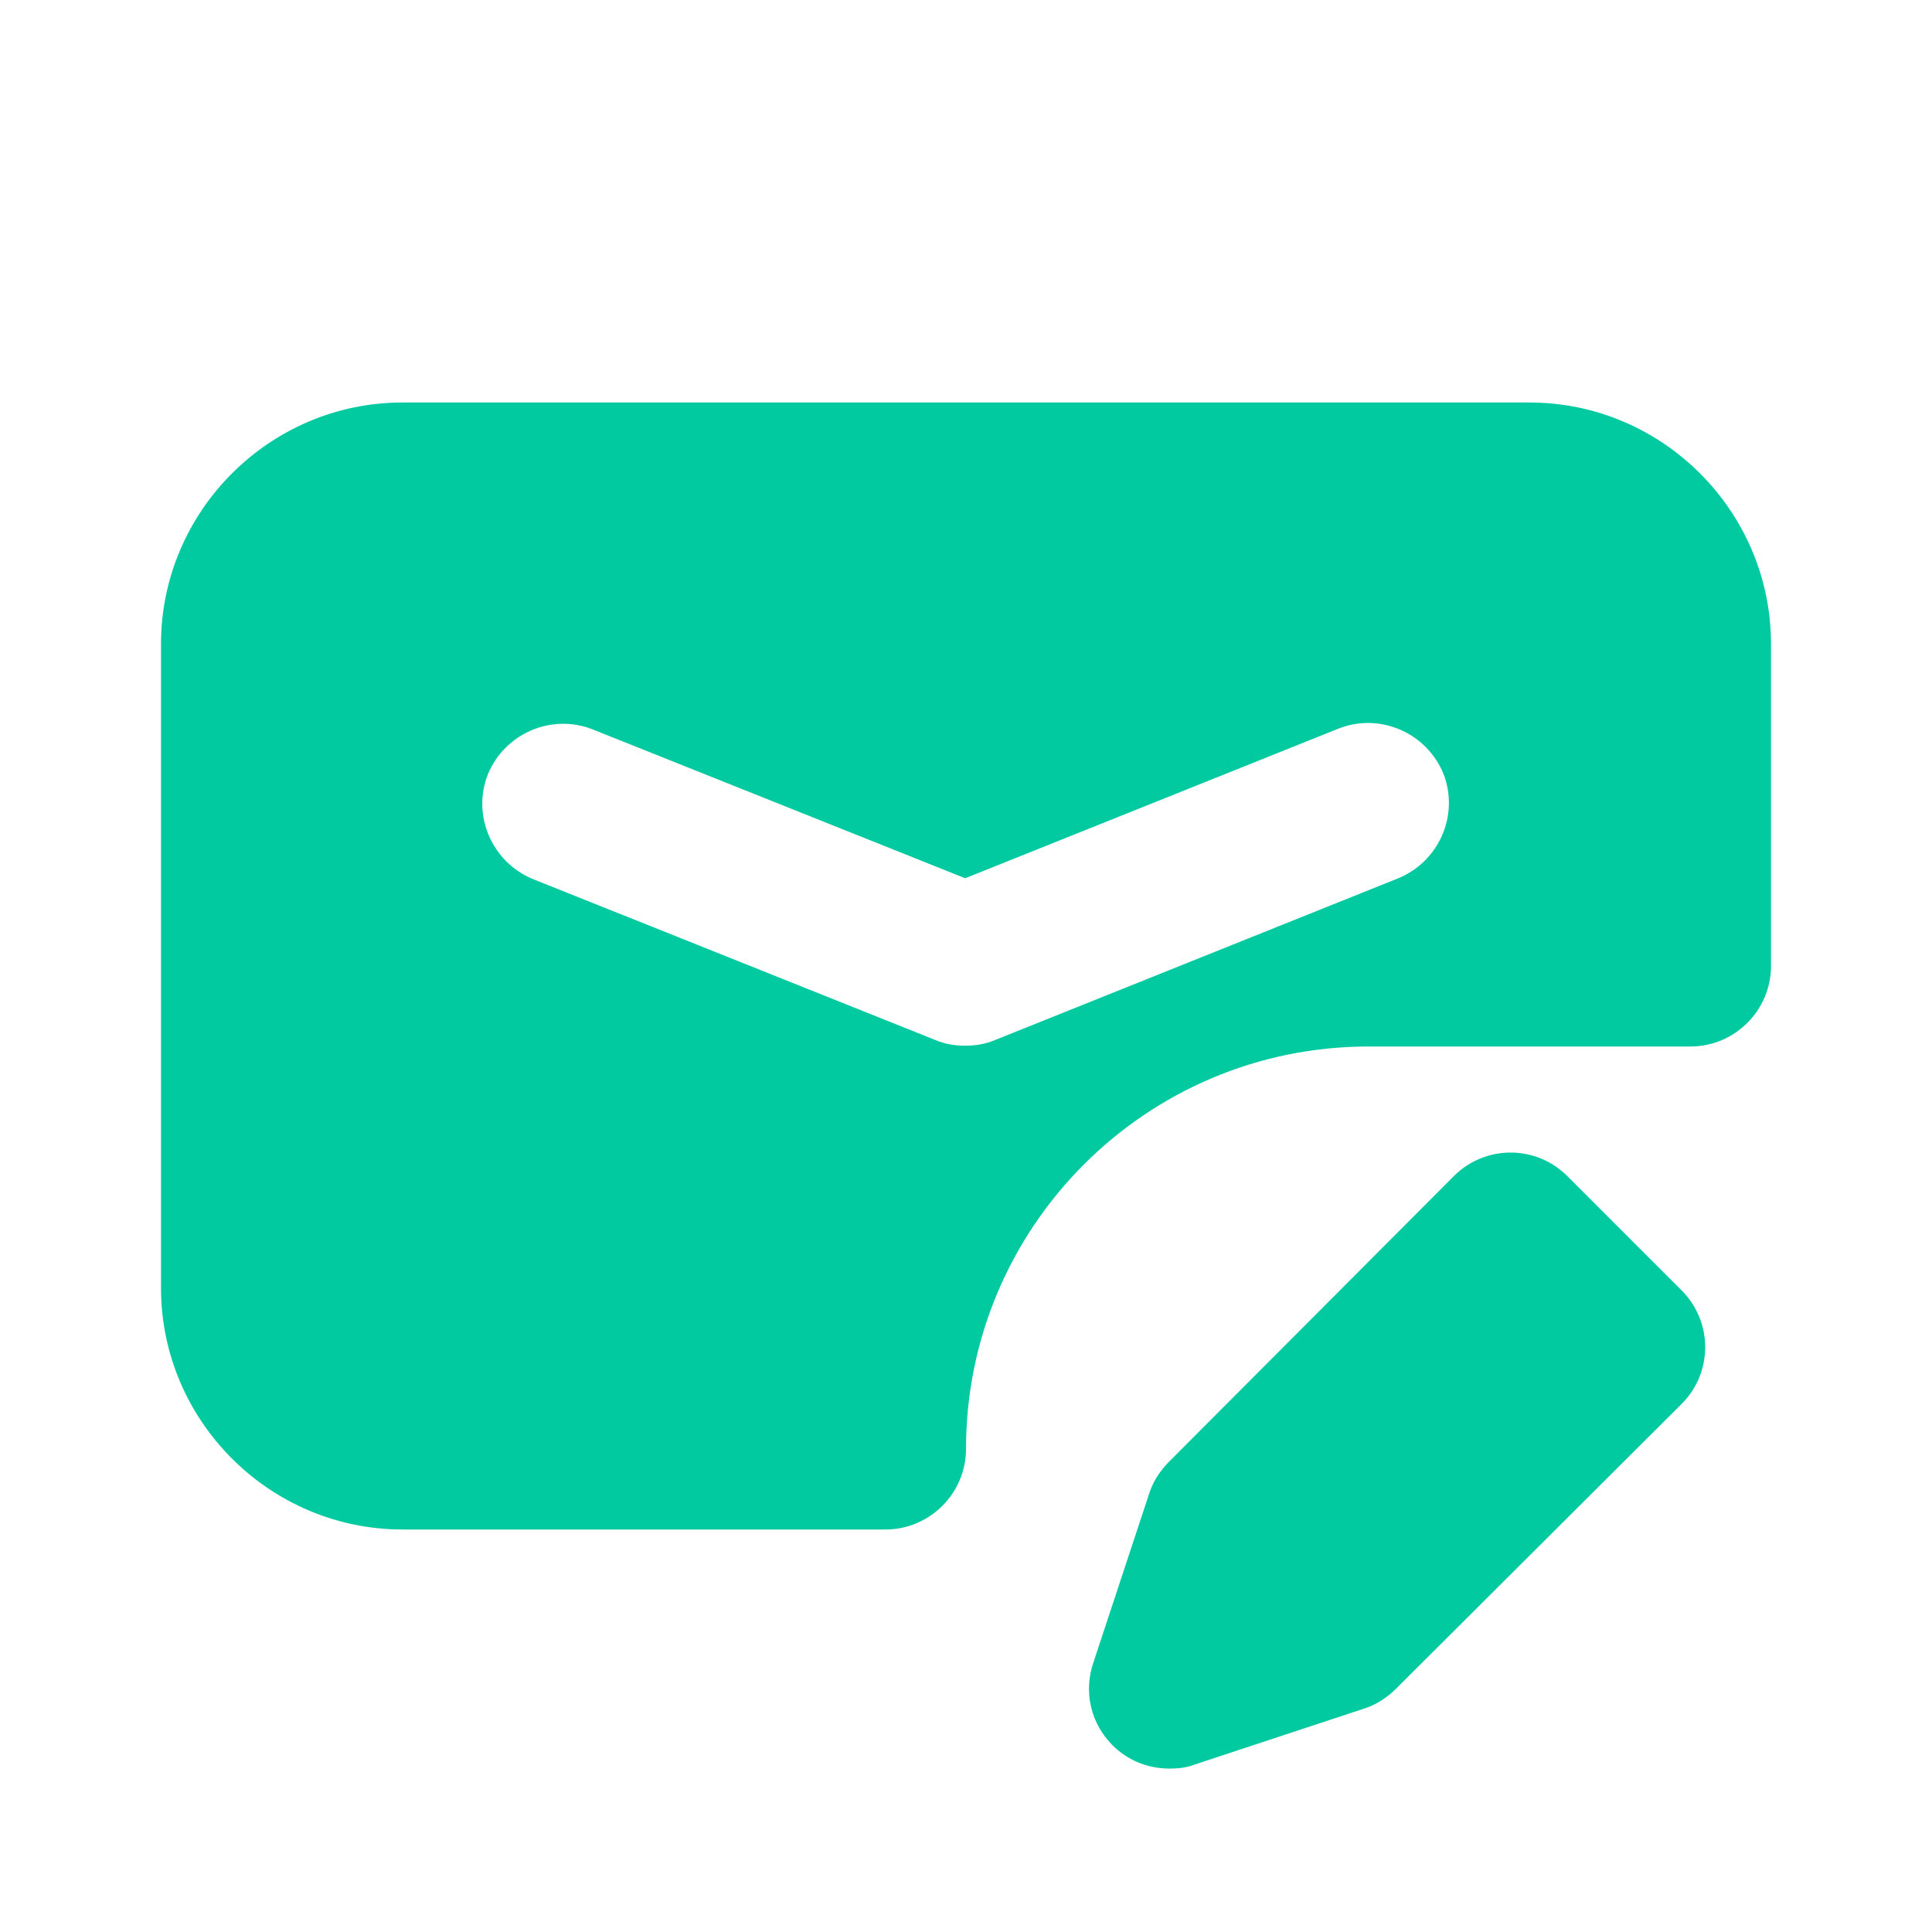 <svg xmlns="http://www.w3.org/2000/svg" width="24" height="24" fill="none" viewBox="0 0 24 24" id="mail-edit">
  <path fill="#01CAA1" d="M19 5H5C3.35 5 2 6.35 2 8V16C2 17.65 3.35 19 5 19H11C11.55 19 12 18.55 12 18C12 15.24 14.24 13 17 13H21C21.55 13 22 12.55 22 12V8C22 6.35 20.65 5 19 5ZM17.37 10.91L12.36 12.92C12.24 12.97 12.12 12.99 11.99 12.99C11.86 12.99 11.74 12.97 11.62 12.92L6.62 10.92C6.11 10.71 5.86 10.13 6.06 9.62C6.27 9.11 6.85 8.86 7.36 9.06L11.99 10.91L16.63 9.05C17.14 8.85 17.72 9.1 17.93 9.61C18.13 10.12 17.88 10.7 17.37 10.91ZM20.89 16.03C21.28 16.42 21.28 17.05 20.89 17.44L17.35 20.97C17.24 21.08 17.11 21.17 16.96 21.22L14.84 21.92C14.74 21.96 14.63 21.97 14.53 21.97C14.26 21.97 14.01 21.87 13.82 21.68C13.55 21.41 13.46 21.02 13.58 20.66L14.28 18.54C14.33 18.39 14.42 18.26 14.53 18.15L18.06 14.61C18.45 14.22 19.08 14.22 19.47 14.61L20.89 16.03Z"></path>
</svg>
